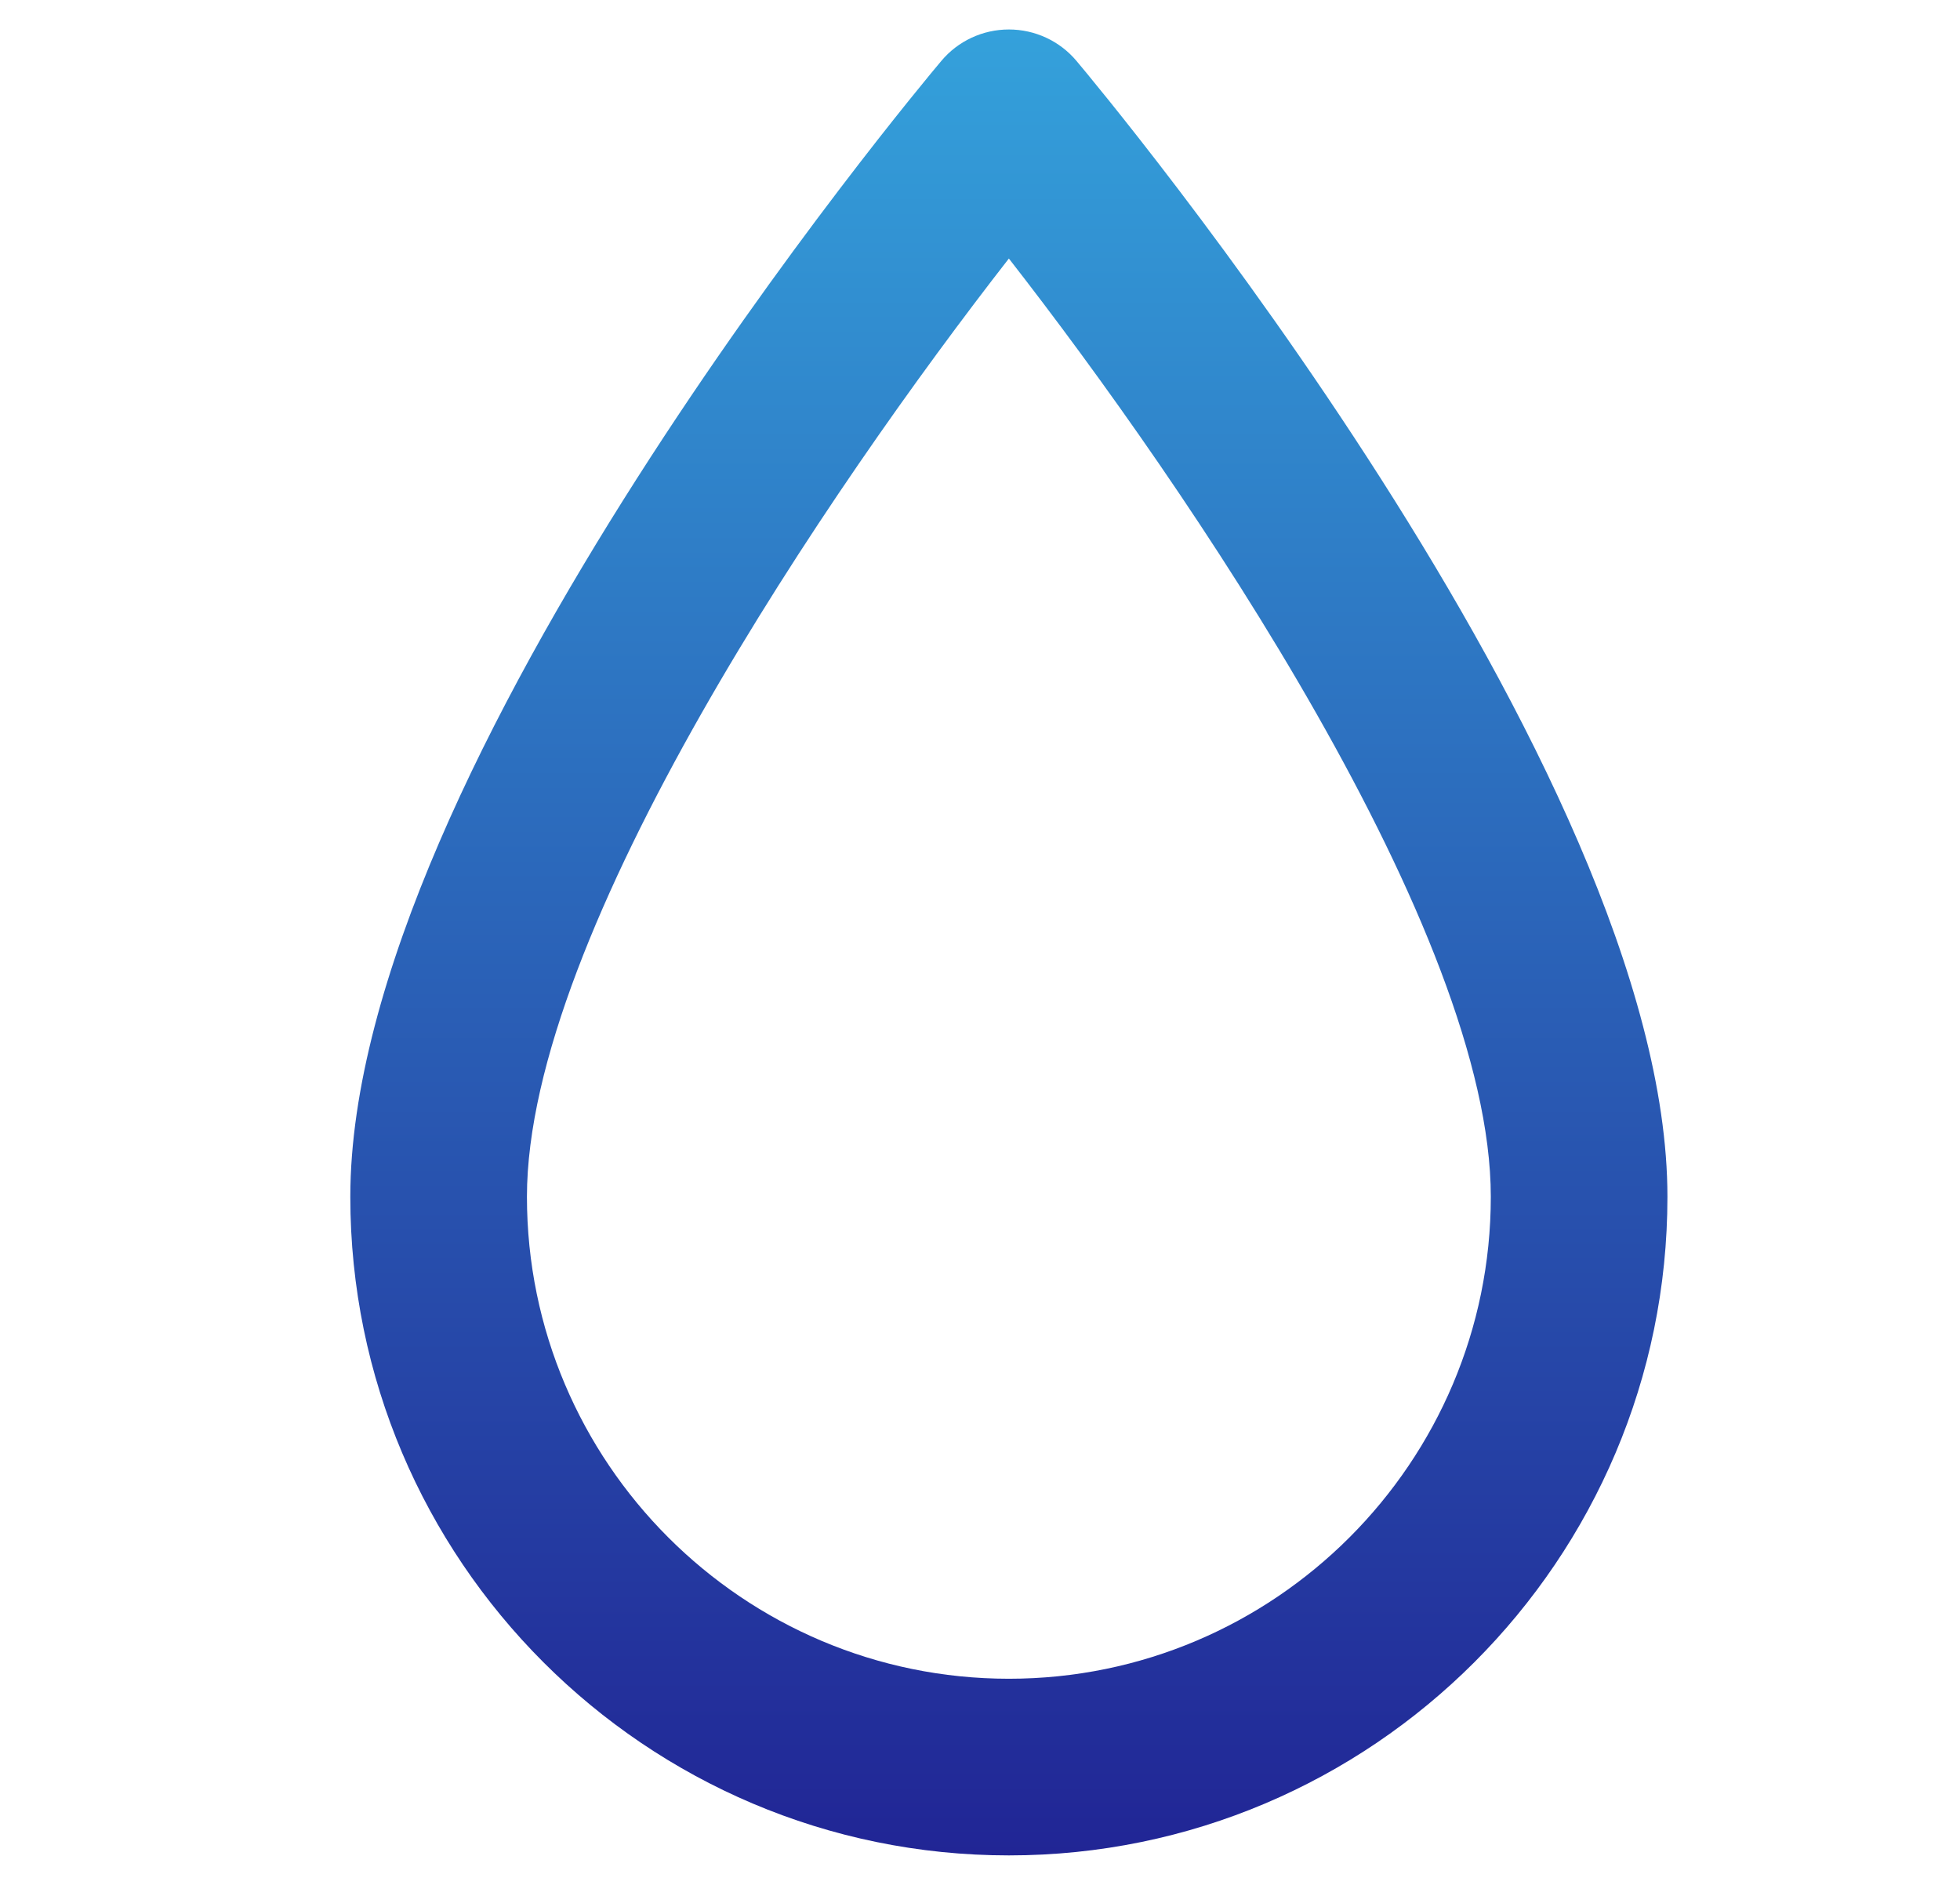 <svg width="26" height="25" viewBox="0 0 26 25" fill="none" xmlns="http://www.w3.org/2000/svg">
<path d="M14.28 0.808C14.057 0.543 13.729 0.391 13.383 0.391C13.037 0.391 12.709 0.543 12.487 0.808C12.166 1.188 4.647 10.184 4.647 15.873C4.647 20.69 8.566 24.609 13.383 24.609C18.2 24.609 22.119 20.69 22.119 15.873C22.119 10.189 14.6 1.189 14.28 0.808ZM13.383 22.266C9.858 22.266 6.99 19.398 6.99 15.873C6.99 12.362 11.018 6.463 13.383 3.429C15.749 6.463 19.776 12.36 19.776 15.873C19.776 19.398 16.908 22.266 13.383 22.266Z" fill="url(#paint0_linear_5946_27313)"/>
<defs>
<linearGradient id="paint0_linear_5946_27313" x1="13.383" y1="0.391" x2="13.383" y2="24.609" gradientUnits="userSpaceOnUse">
<stop stop-color="#34A1DB"/>
<stop offset="1" stop-color="#212595"/>
</linearGradient>
</defs>
</svg>
